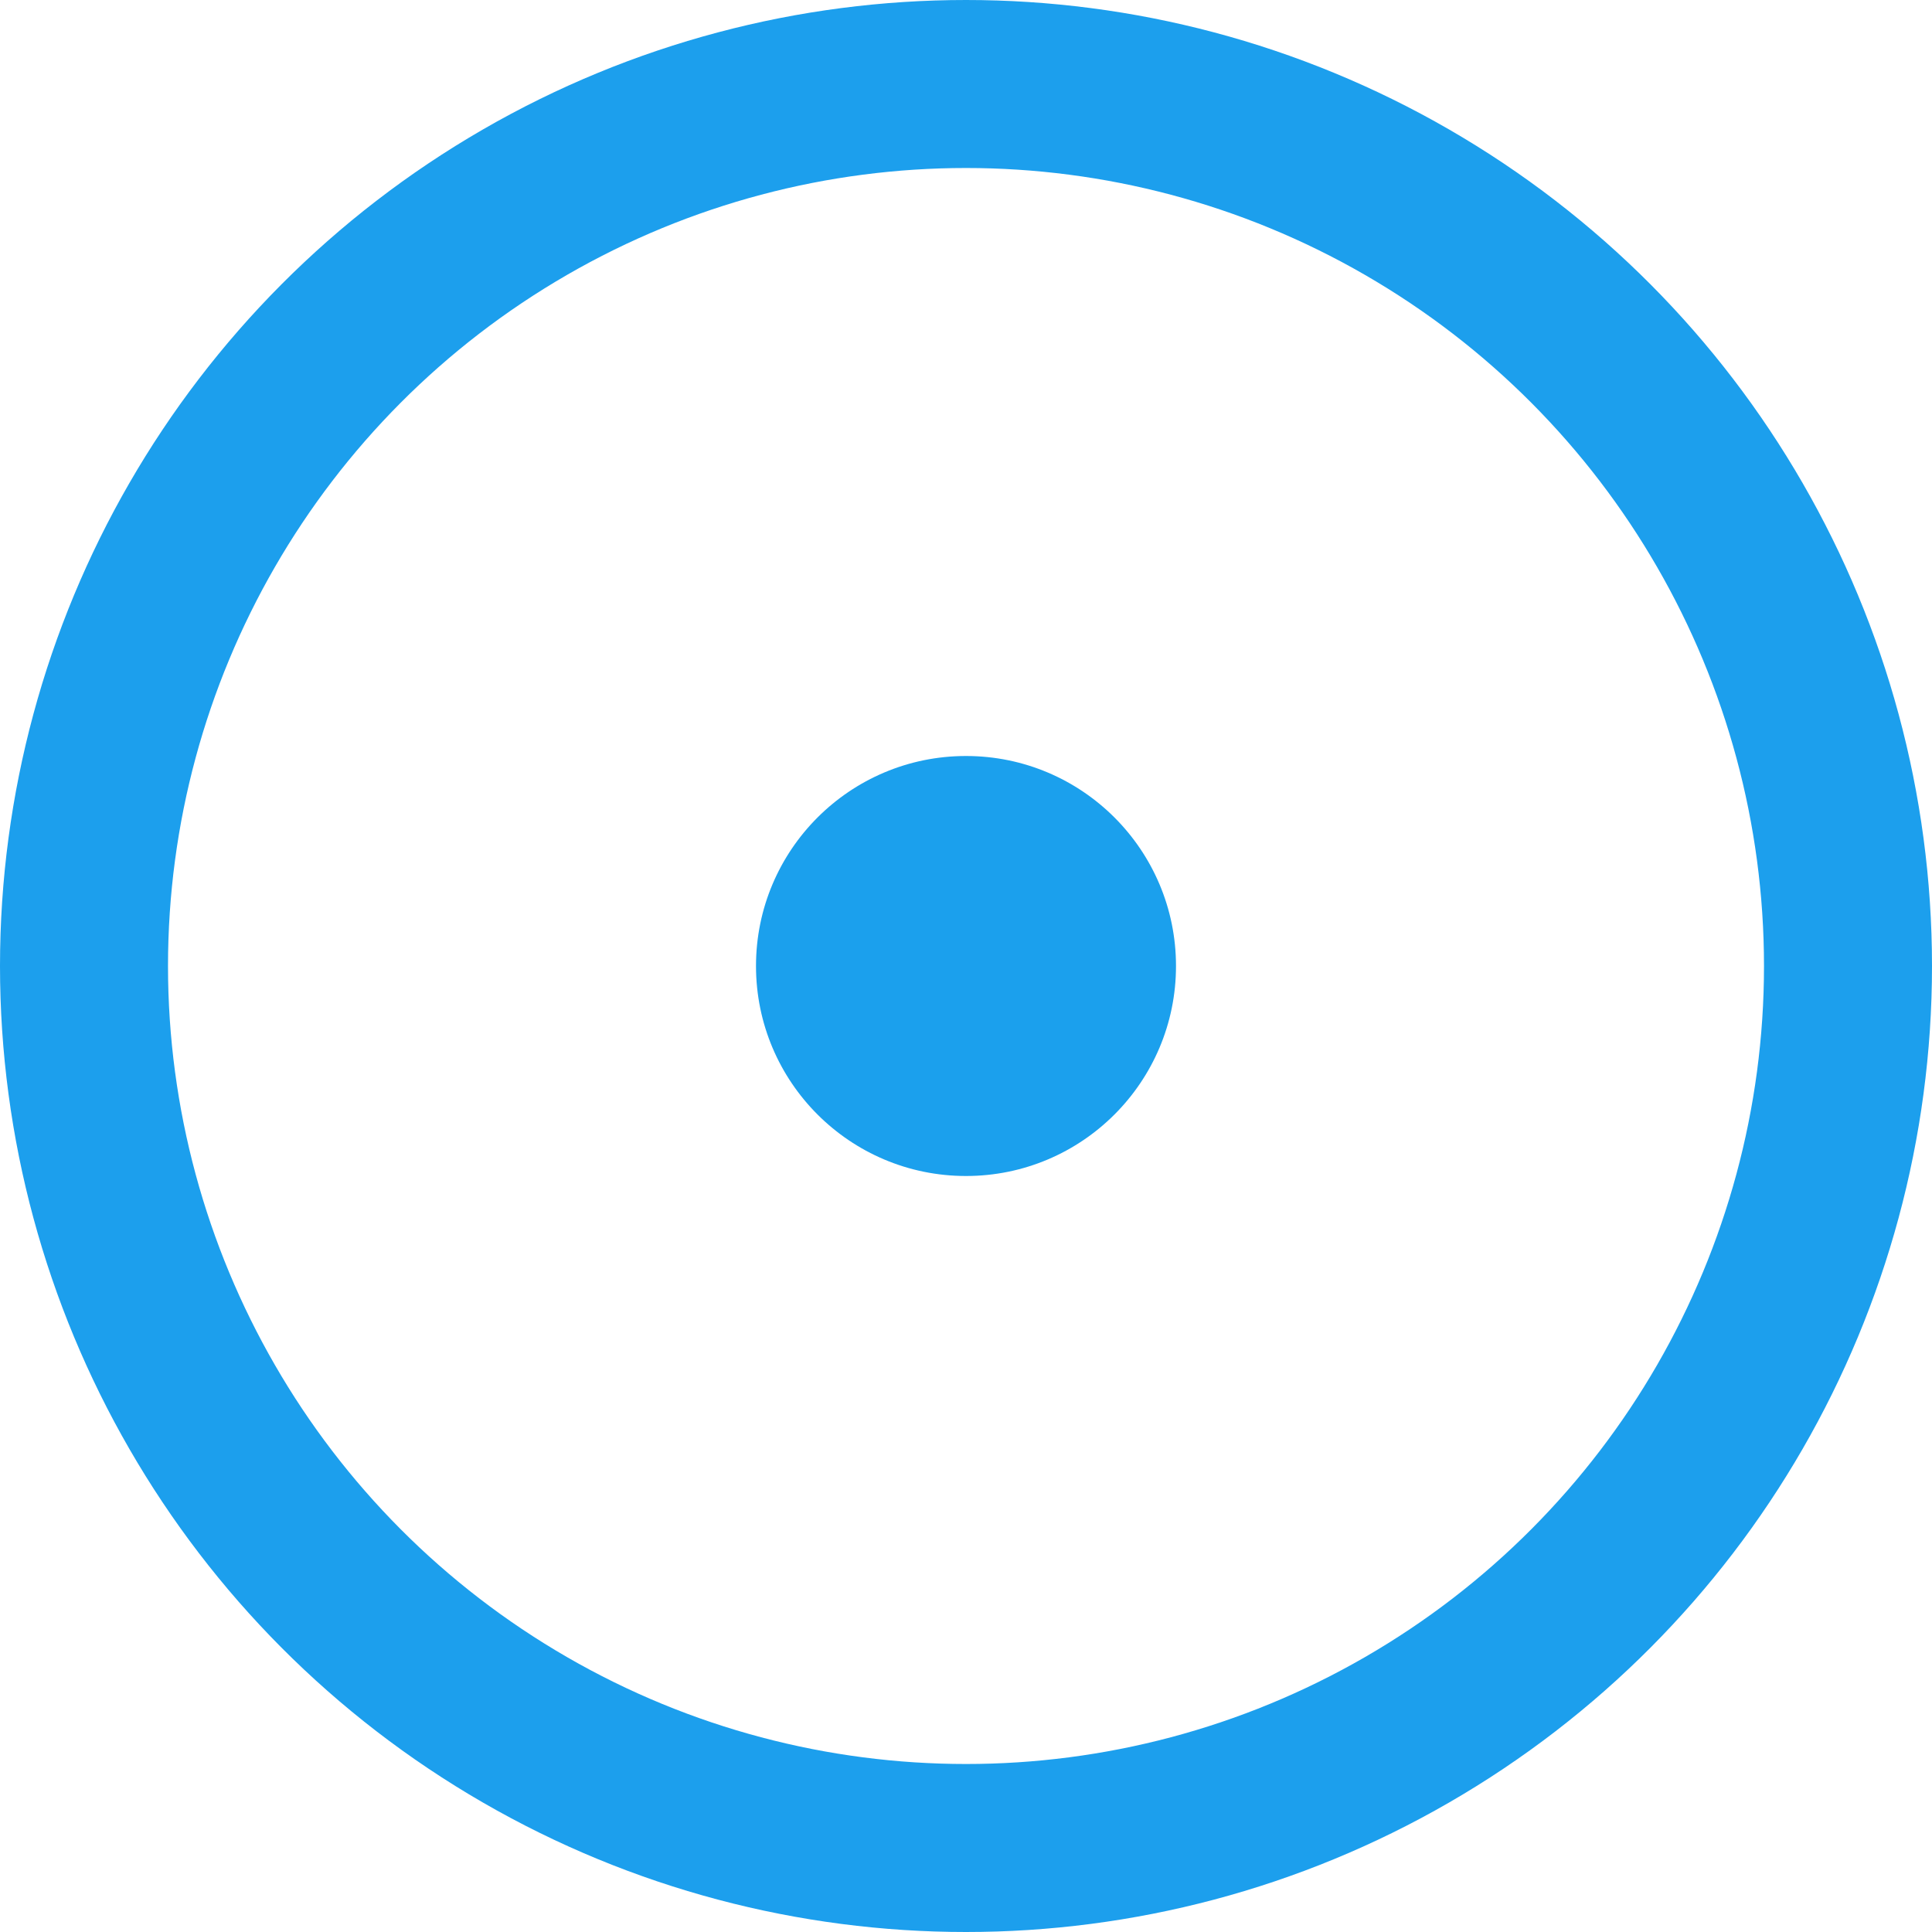 <svg xmlns="http://www.w3.org/2000/svg" width="23" height="23" viewBox="0 0 23 23">
  <g id="_1" data-name="1" transform="translate(-4140 -1188)">
    <g id="Ellipse_49" data-name="Ellipse 49" transform="translate(4140 1188)" fill="none" stroke="#1c9fed" stroke-linecap="round" stroke-width="2">
      <circle cx="11.5" cy="11.5" r="11.5" stroke="none"/>
      <circle cx="11.5" cy="11.5" r="10.5" fill="none"/>
    </g>
    <circle id="Ellipse_50" data-name="Ellipse 50" cx="2.5" cy="2.5" r="2.5" transform="translate(4149 1197)" fill="#1ba0ed"/>
  </g>
</svg>
